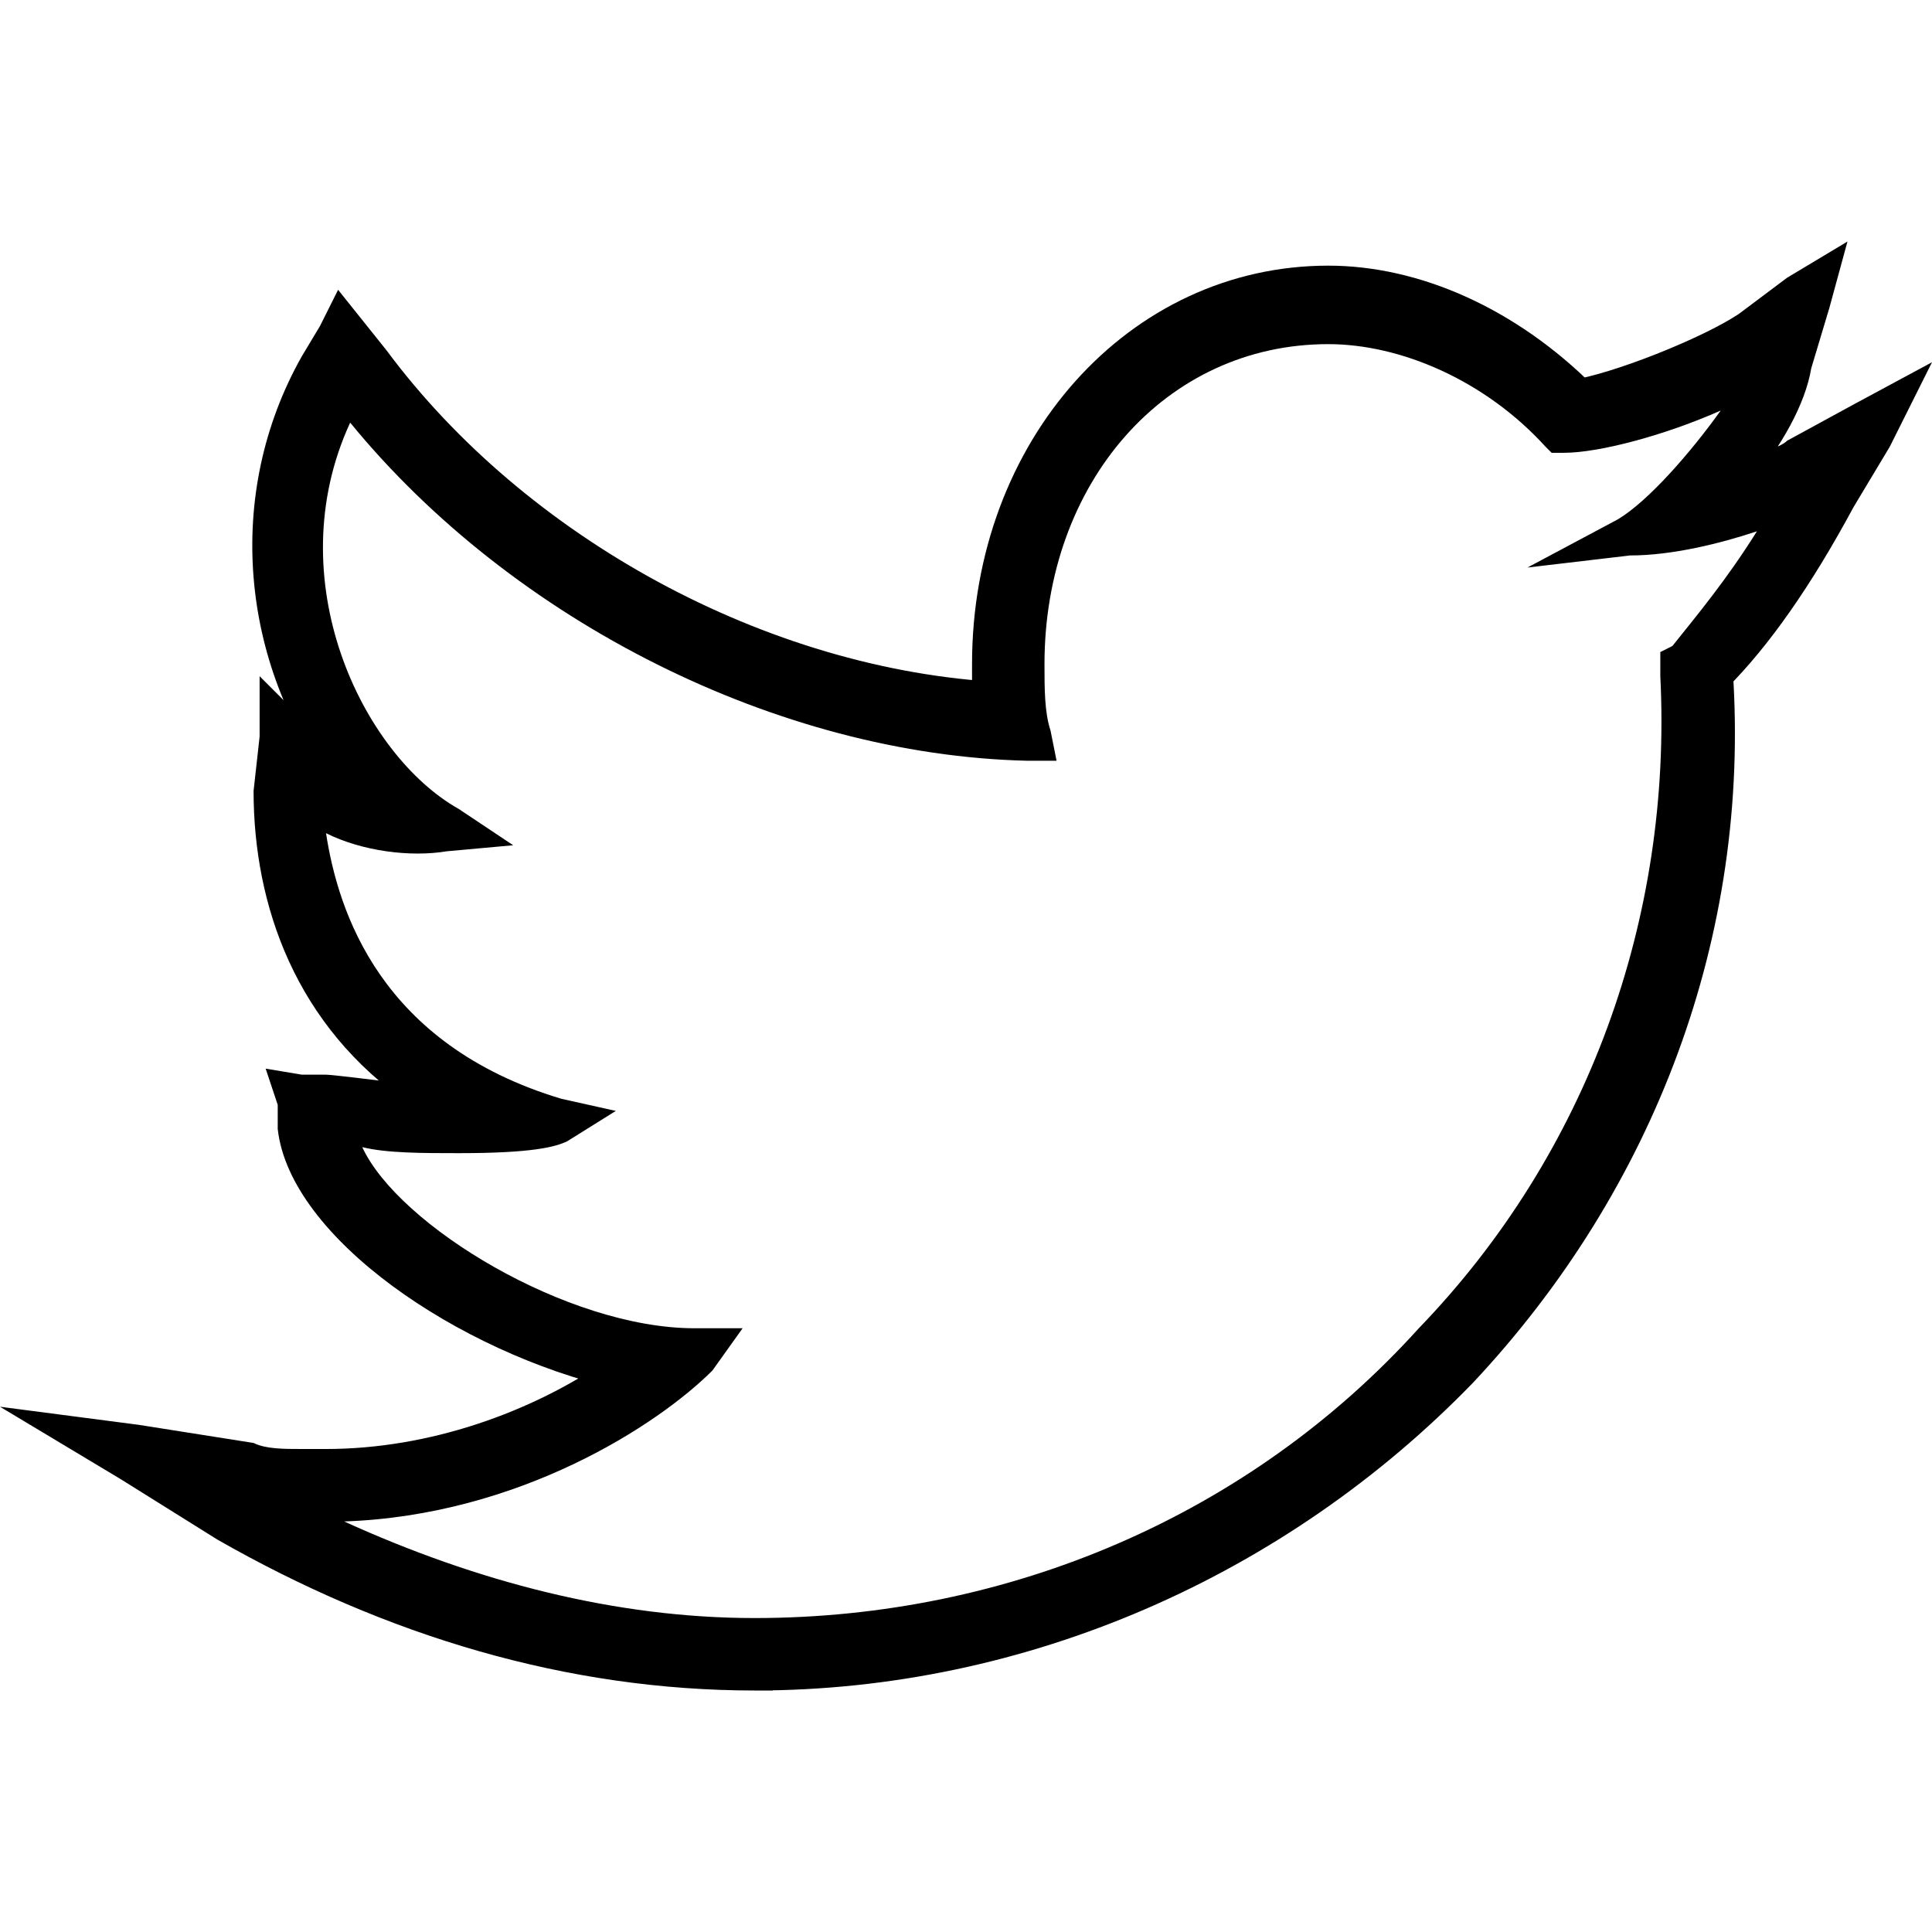<svg id="default-twitter-alt" width="32" height="32" viewBox="0 0 32 32" xmlns="http://www.w3.org/2000/svg"><path fill="currentColor" d="M28.8 7.6C29.2 7.5 29.5 7.4 29.6 7.3L30.7 6.7 32 6 31.3 7.4 30.7 8.4C30 9.7 29.3 10.7 28.6 11.4L28.3 11.1 28.7 11.1C29 15.5 27.4 19.7 24.4 22.9 21.3 26.1 17 28 12.5 28L12.5 27.5 12.9 27.7 12.8 28 12.5 28C9.4 28 6.4 27.1 3.6 25.5L2 24.5 0 23.3 2.3 23.6 4.2 23.9C4.4 24 4.7 24 5 24 5.1 24 5.2 24 5.4 24 7.1 24 8.8 23.4 10.1 22.5 10.2 22.6 10.3 22.6 10.5 22.6L10.5 22.8C10.4 22.9 10.3 23 10.2 23 7.6 22.4 4.8 20.5 4.6 18.7L4.6 18.3 4.4 17.7 5 17.8 5.4 17.8C5.5 17.8 6.3 17.9 6.3 17.9 6.5 17.9 6.7 17.9 6.9 17.9 7.2 18.1 7.4 18.2 7.7 18.4L7.6 18.4C7.3 18.4 7.1 18.4 6.8 18.3 4.9 17 4.2 15 4.2 13.1L4.3 12.2 4.3 11.2 5 11.9 5.6 12.5C5.7 12.6 5.7 12.6 5.8 12.6 5.9 12.9 6.1 13.1 6.3 13.3 6 13.2 5.7 13.1 5.5 13 4 11 3.7 8.2 5 5.9L5.3 5.4 5.6 4.8 6 5.3 6.4 5.8C8.7 8.9 12.7 11.1 16.6 11.3 16.6 11.5 16.6 11.6 16.6 11.8 16.4 11.8 16.3 11.8 16.1 11.8 16.1 11.7 16.1 11.6 16.1 11.6 16.1 11.4 16.1 11.3 16.1 11 16.1 7.3 18.7 4.4 22 4.4 23.5 4.4 25.1 5.1 26.4 6.4L26 6.3C26.7 6.2 28.2 5.6 28.8 5.2L29.6 4.6 30.6 4 30.3 5.1 30 6.1C29.9 6.7 29.5 7.4 29 8 28.8 8.1 28.6 8.2 28.4 8.2L28.3 8.2C28.5 8 28.6 7.8 28.8 7.6L28.8 7.6ZM5.7 25.2C7.9 26.2 10.2 26.8 12.5 26.8 16.7 26.8 20.7 25.1 23.5 22 26.3 19.1 27.7 15.2 27.5 11.2L27.5 10.8 27.7 10.7C28.1 10.2 28.6 9.6 29.1 8.8 28.5 9 27.7 9.2 27 9.2L25.3 9.4 26.8 8.6C27.3 8.3 28 7.5 28.5 6.8 27.6 7.2 26.5 7.5 25.9 7.5L25.7 7.5 25.6 7.4C24.6 6.3 23.2 5.7 22 5.7 19.3 5.7 17.3 8 17.3 11 17.3 11.4 17.3 11.8 17.4 12.1L17.5 12.6 17 12.6C12.9 12.5 8.5 10.3 5.8 7 4.6 9.6 6 12.5 7.6 13.4L8.5 14 7.4 14.1C6.8 14.2 6 14.1 5.4 13.8 5.6 15.1 6.3 17.3 9.3 18.2L10.2 18.4 9.4 18.9C9.2 19 8.8 19.1 7.6 19.1 7 19.1 6.4 19.1 6 19 6.6 20.3 9.4 22 11.5 22L12.3 22 11.8 22.7C10.9 23.6 8.6 25.1 5.7 25.2L5.7 25.2 5.7 25.2Z"/><rect fill="none" x="0" y="0" width="32" height="32"></rect></svg>